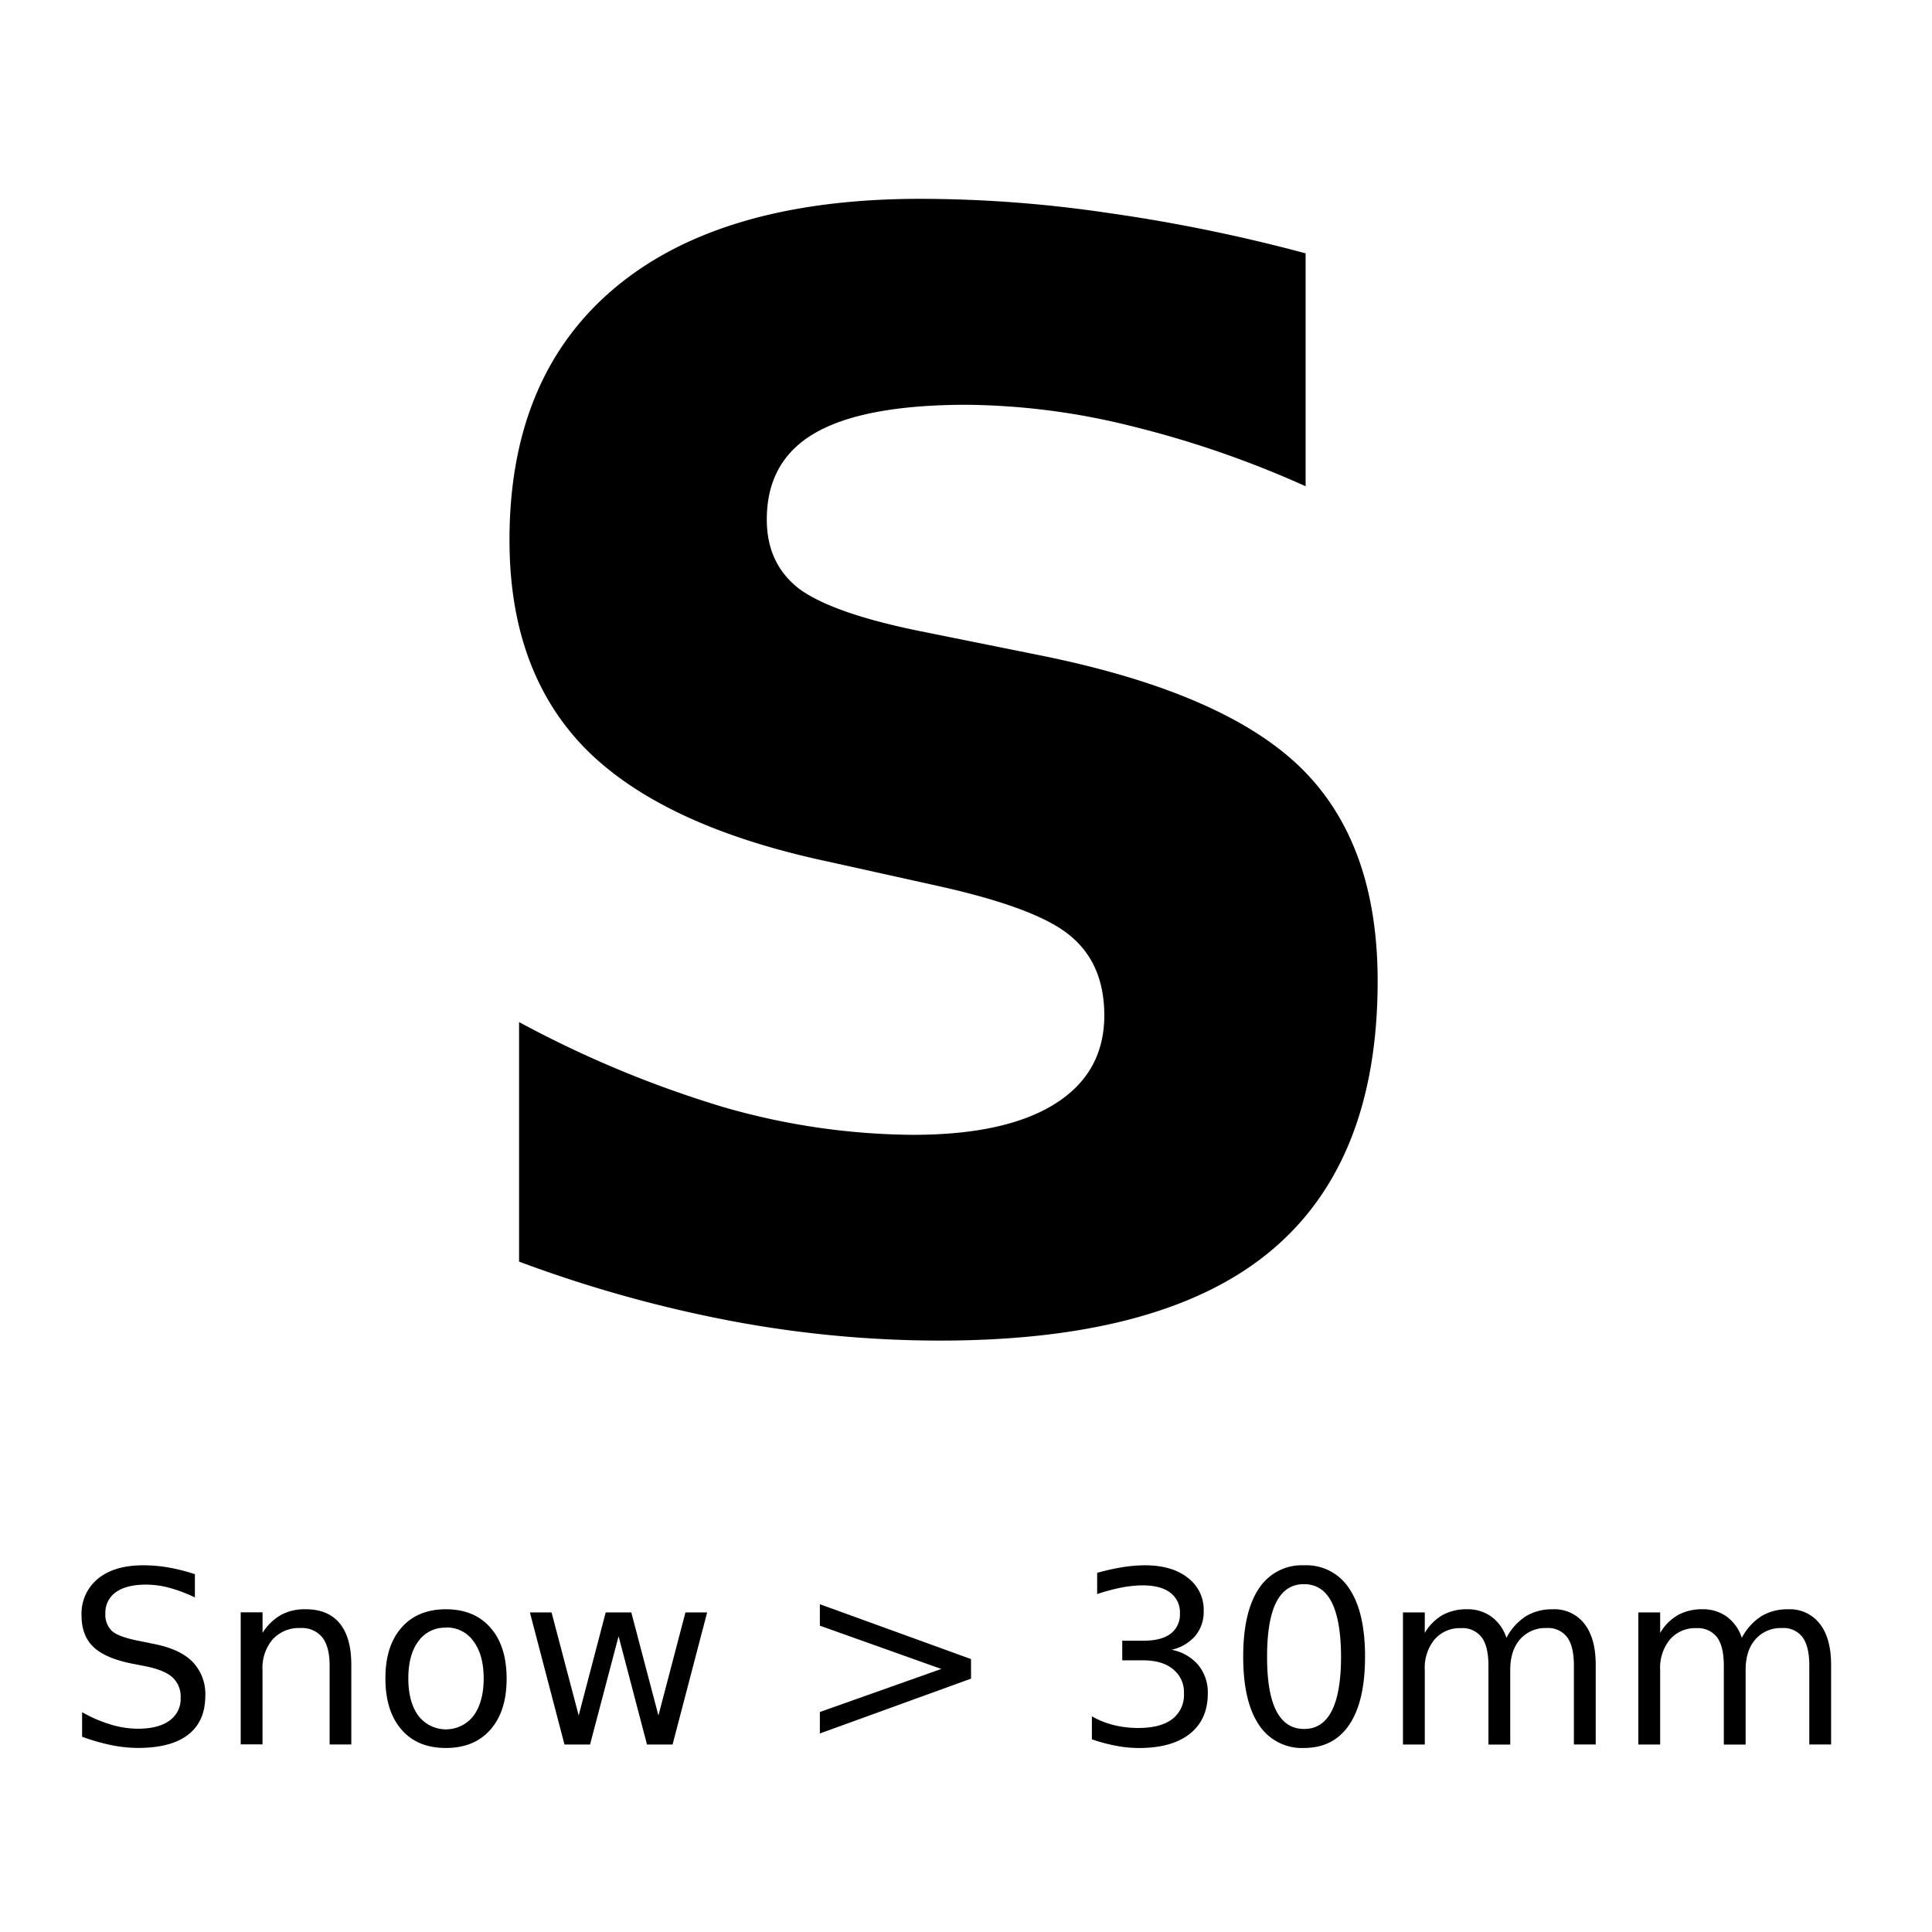 <svg xmlns="http://www.w3.org/2000/svg" viewBox="0 0 512 512"><title>Plan de travail 5</title><path d="M244,52.69q-52.73,0-80.86,23.44t-28.12,67q0,34.77,20.12,55.27,20.31,20.51,64.06,29.88l29.1,6.45q26.56,5.86,35.35,13.28,9,7.42,9,21.09,0,15.23-13.09,23.44t-37.7,8.2a184.51,184.51,0,0,1-50.39-7.42,288.36,288.36,0,0,1-53.91-22.46v63.48A344.54,344.54,0,0,0,193.42,350a299.44,299.44,0,0,0,55.66,5.27q58.79,0,87.3-23.44,28.71-23.63,28.71-71.87,0-36.72-20.51-56.64t-69.14-29.69l-32-6.45q-22.85-4.69-31.64-11.13-8.59-6.64-8.59-18.36,0-15.63,12.89-23t39.84-7.42a185.75,185.75,0,0,1,43.16,5.47A267.71,267.71,0,0,1,346,128.86V67.14A438.08,438.08,0,0,0,293.42,56.4,341.58,341.58,0,0,0,244,52.69ZM37.95,414.82q-7.66,0-12,3.56a11.93,11.93,0,0,0-4.34,9.75q0,5.34,3.16,8.34t10.22,4.41l3.84.75q4.81,1,6.91,2.91a6.91,6.91,0,0,1,2.13,5.38A7,7,0,0,1,44.89,456q-2.94,2.12-8.34,2.13A25.41,25.41,0,0,1,29.29,457a36.89,36.89,0,0,1-7.53-3.25v6.5a52.64,52.64,0,0,0,7.72,2.22,36.09,36.09,0,0,0,7.06.75q8.78,0,13.31-3.5t4.56-10.28A12.25,12.25,0,0,0,51,440.38Q47.7,437,40.64,435.63l-3.81-.78q-5.19-1-7.06-2.53a5.86,5.86,0,0,1-1.84-4.69,6.59,6.59,0,0,1,2.78-5.69q2.81-2,8-2a24,24,0,0,1,6.16.84,38.93,38.93,0,0,1,6.78,2.56v-6.16a48.26,48.26,0,0,0-7-1.78A38.9,38.9,0,0,0,37.95,414.82Zm265.47,0a38,38,0,0,0-5.94.5,61.36,61.36,0,0,0-6.72,1.5v5.63a50.7,50.7,0,0,1,6.53-1.75,30,30,0,0,1,5.56-.56q4.75,0,7.28,1.94a6.44,6.44,0,0,1,2.56,5.5,6.34,6.34,0,0,1-2.47,5.38q-2.47,1.84-7.12,1.84h-5.69V440h5.44q5.16,0,8,2.34a7.77,7.77,0,0,1,2.91,6.44,8,8,0,0,1-3.12,6.81q-3.09,2.34-9,2.34a26.83,26.83,0,0,1-6.53-.78,21.87,21.87,0,0,1-5.75-2.31v6.09a42.6,42.6,0,0,0,6.41,1.72,32.46,32.46,0,0,0,6.06.59q8.75,0,13.5-3.78t4.75-10.69a11.39,11.39,0,0,0-2.56-7.56,12.1,12.1,0,0,0-7.06-4,11.64,11.64,0,0,0,6.31-3.69,10,10,0,0,0,2.22-6.56,10.56,10.56,0,0,0-4.19-8.81Q310.61,414.82,303.42,414.82Zm42.16,0a13.55,13.55,0,0,0-12,6.22q-4.12,6.19-4.12,18t4.13,18a13.57,13.57,0,0,0,12,6.19q7.84,0,12-6.19t4.16-18q0-11.81-4.16-18A13.48,13.48,0,0,0,345.57,414.82Zm0,5q4.91,0,7.34,4.81T355.39,439q0,9.59-2.47,14.41t-7.34,4.78q-4.87,0-7.34-4.78T335.79,439q0-9.62,2.44-14.41T345.57,419.82Zm-128.31,5.31v5.69l32.19,11.47-32.19,11.41v5.69l40.06-14.53v-5.19ZM80.89,426.47A13.1,13.1,0,0,0,74.42,428a14.09,14.09,0,0,0-4.84,4.72v-5.44H63.79v35h5.78V442.54a11.61,11.61,0,0,1,2.69-8.09,9.41,9.41,0,0,1,7.34-3,6.94,6.94,0,0,1,5.81,2.47q1.94,2.47,1.94,7.44v20.94h5.75V441.19q0-7.25-3.09-11T80.89,426.47Zm37.31,0q-7.53,0-11.81,4.88t-4.25,13.5q0,8.59,4.25,13.5t11.81,4.88q7.5,0,11.78-4.87t4.28-13.5q0-8.62-4.28-13.5T118.2,426.47Zm270.63,0a13.22,13.22,0,0,0-6.53,1.53,13,13,0,0,0-4.72,4.75v-5.44h-5.78v35h5.78V442.54a11.83,11.83,0,0,1,2.59-8.06,8.78,8.78,0,0,1,7-3,6.36,6.36,0,0,1,5.5,2.44q1.78,2.41,1.78,7.47v20.94h5.78V442.54q0-5.12,2.59-8.09a8.9,8.9,0,0,1,7.06-3,6.29,6.29,0,0,1,5.44,2.44q1.78,2.44,1.78,7.47v20.94h5.78V441.19q0-7.06-3-10.87a10,10,0,0,0-8.44-3.84,13.22,13.22,0,0,0-7.06,1.84,15.11,15.11,0,0,0-5.16,5.72,11.23,11.23,0,0,0-4-5.62A10.68,10.68,0,0,0,388.82,426.47Zm62.38,0a13.22,13.22,0,0,0-6.53,1.53,13,13,0,0,0-4.72,4.75v-5.44h-5.78v35h5.78V442.54a11.83,11.83,0,0,1,2.59-8.06,8.78,8.78,0,0,1,7-3,6.36,6.36,0,0,1,5.5,2.44q1.78,2.41,1.78,7.47v20.94h5.78V442.54q0-5.12,2.59-8.09a8.9,8.9,0,0,1,7.06-3,6.29,6.29,0,0,1,5.44,2.44q1.78,2.44,1.78,7.47v20.94h5.78V441.19q0-7.06-3-10.87a10,10,0,0,0-8.44-3.84,13.22,13.22,0,0,0-7.06,1.84,15.11,15.11,0,0,0-5.16,5.72,11.23,11.23,0,0,0-4-5.62A10.68,10.68,0,0,0,451.2,426.47Zm-310.78.84,9.16,35h6.78l7.56-28.69,7.53,28.69h6.78l9.16-35h-5.75l-7.16,27.31-7.19-27.31h-6.78l-7.16,27.31-7.19-27.31Zm-22.22,4a8.57,8.57,0,0,1,7.28,3.66q2.69,3.62,2.69,9.84t-2.69,9.88a9.21,9.21,0,0,1-14.62,0q-2.66-3.62-2.66-9.91t2.69-9.87A8.62,8.62,0,0,1,118.2,431.35Z"/></svg>